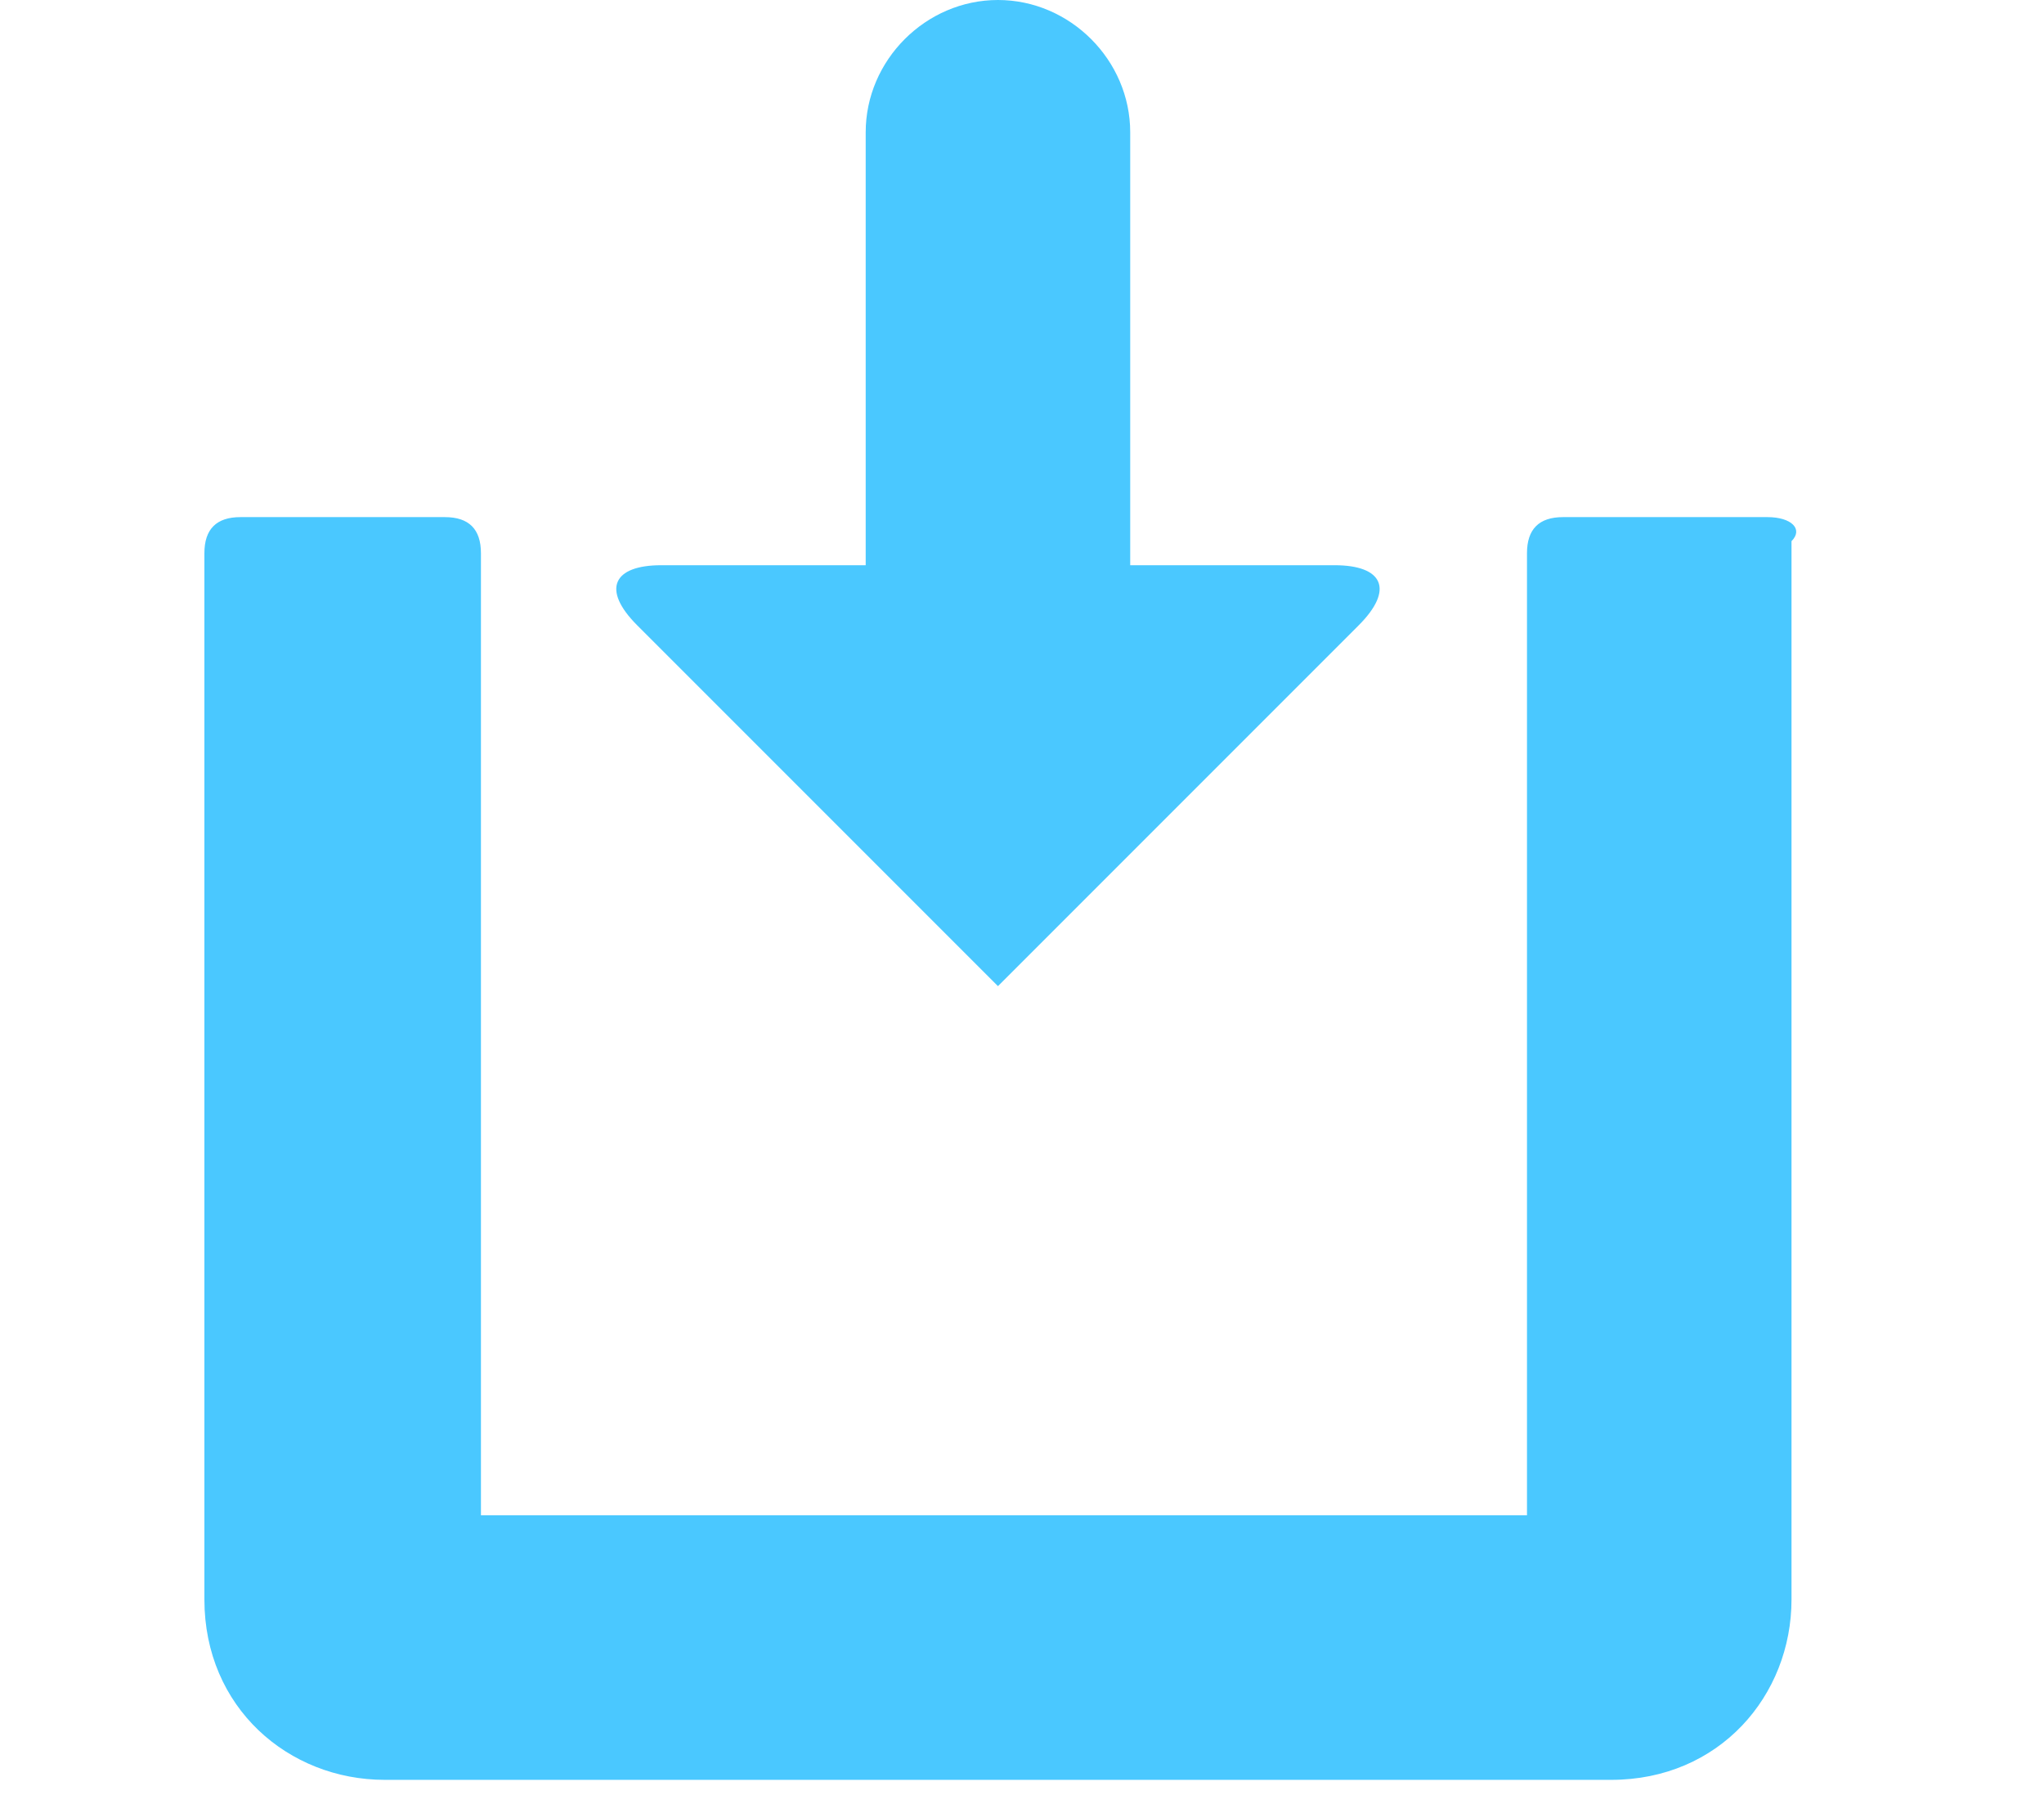 <?xml version="1.0" encoding="utf-8"?>
<!-- Generator: Adobe Illustrator 22.1.0, SVG Export Plug-In . SVG Version: 6.00 Build 0)  -->
<svg version="1.1" id="Layer_1" xmlns="http://www.w3.org/2000/svg" xmlns:xlink="http://www.w3.org/1999/xlink" x="0px" y="0px"
	 viewBox="0 0 17 15" style="enable-background:new 0 0 17 15;" xml:space="preserve">
<style type="text/css">
	.st0{fill:#4AC8FF;}
</style>
<g>
	<g>
		<g>
			<path class="st0" d="M8.3,8.2l3-3c0.3-0.3,0.2-0.5-0.2-0.5H9.4l0-3.6C9.4,0.5,8.9,0,8.3,0l0,0C7.7,0,7.2,0.5,7.2,1.1l0,3.6H5.5
				C5.1,4.7,5,4.9,5.3,5.2L8.3,8.2z"/>
			<path class="st0" d="M14.7,4.3H13c-0.2,0-0.3,0.1-0.3,0.3v8H4v-8c0-0.2-0.1-0.3-0.3-0.3H2c-0.2,0-0.3,0.1-0.3,0.3v8.7
				c0,0.9,0.7,1.5,1.5,1.5h10.2c0.9,0,1.5-0.7,1.5-1.5V4.5C15,4.4,14.9,4.3,14.7,4.3z"/>
		</g>
	</g>
</g>
</svg>
